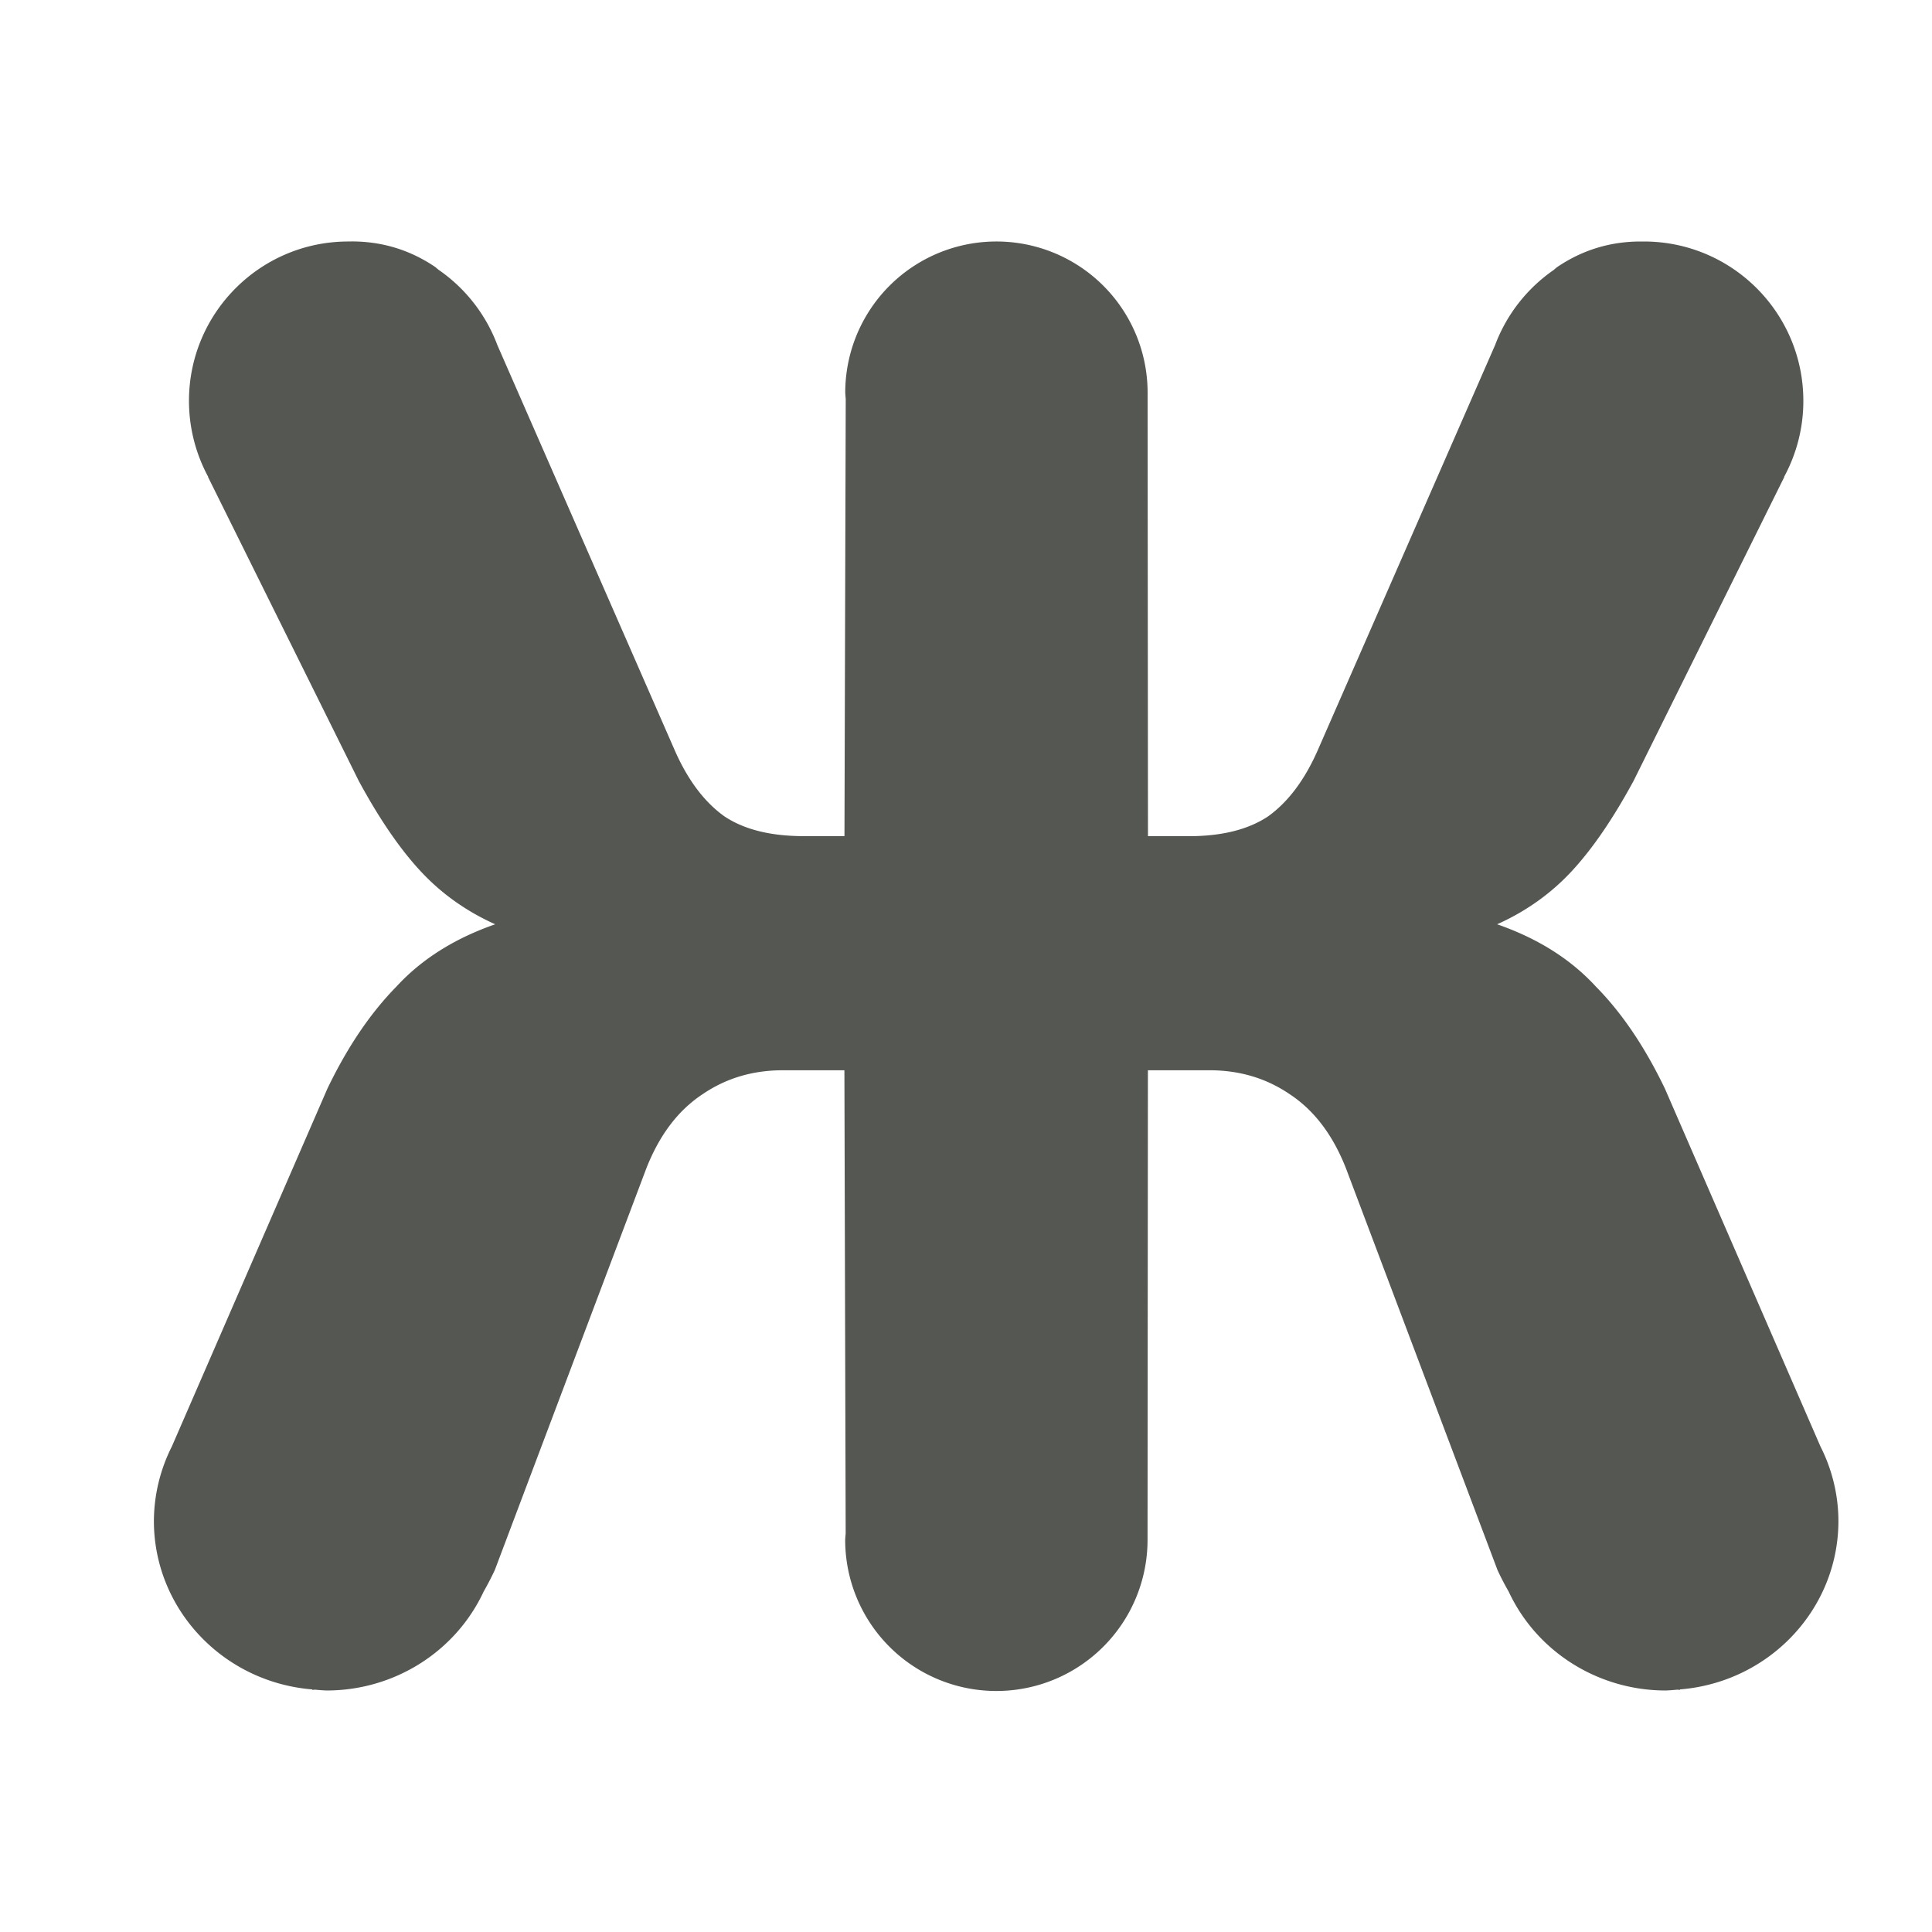 <svg height="32" viewBox="0 0 32 32" width="32" xmlns="http://www.w3.org/2000/svg"><path d="m5.771 4c-1.458-.001-2.64 1.181-2.641 2.639-0.0.439.109.872.318 1.258l-.002.004 2.496 5.033c.331.611.665 1.105 1.01 1.48.345.376.761.675 1.25.895-.675.235-1.22.579-1.637 1.033-.431.439-.812 1.002-1.143 1.691l-2.576 5.926c-.195.386-.296.81-.297 1.24.004 1.454 1.144 2.663 2.623 2.783l.004.008c.015-.001.028-.003.043-.004.063.007.126.011.189.014 1.12 0 2.136-.639 2.602-1.637.065-.114.127-.233.186-.359l2.51-6.654c.216-.548.523-.956.926-1.223.388-.266.831-.4 1.334-.4h1.02l.021 7.672a2.503 2.503 0 0 0 -.008.105 2.503 2.503 0 0 0 2.504 2.504 2.503 2.503 0 0 0 2.504-2.504l.006-7.777h1.02c.503 0 .946.134 1.334.4.402.266.71.674.926 1.223l2.51 6.654c.058.127.121.245.186.359.465.997 1.482 1.637 2.602 1.637.063-.003.126-.007.189-.014.015.001.028.003.043.004l.004-.008c1.479-.12 2.619-1.329 2.623-2.783-0-.43-.102-.855-.297-1.24l-2.576-5.926c-.331-.689-.711-1.253-1.143-1.691-.417-.454-.961-.798-1.637-1.033.489-.219.905-.519 1.25-.895.345-.376.679-.87 1.01-1.48l2.496-5.033-.002-.004c.209-.386.319-.819.318-1.258-0-1.458-1.183-2.639-2.641-2.639h-.053c-.503 0-.964.14-1.381.422-.022.015-.041.035-.062.051-.442.306-.78.74-.969 1.244l-2.943 6.723c-.216.486-.49.849-.82 1.084-.331.219-.768.326-1.314.326h-.672l-.006-7.346a2.503 2.503 0 0 0 -2.504-2.504 2.503 2.503 0 0 0 -2.504 2.504 2.503 2.503 0 0 0 .008.105l-.021 7.24h-.672c-.546 0-.984-.107-1.314-.326-.331-.235-.605-.598-.82-1.084l-2.943-6.723c-.189-.504-.527-.938-.969-1.244-.022-.016-.041-.035-.062-.051-.417-.282-.878-.422-1.381-.422z" fill="#555753"/></svg>